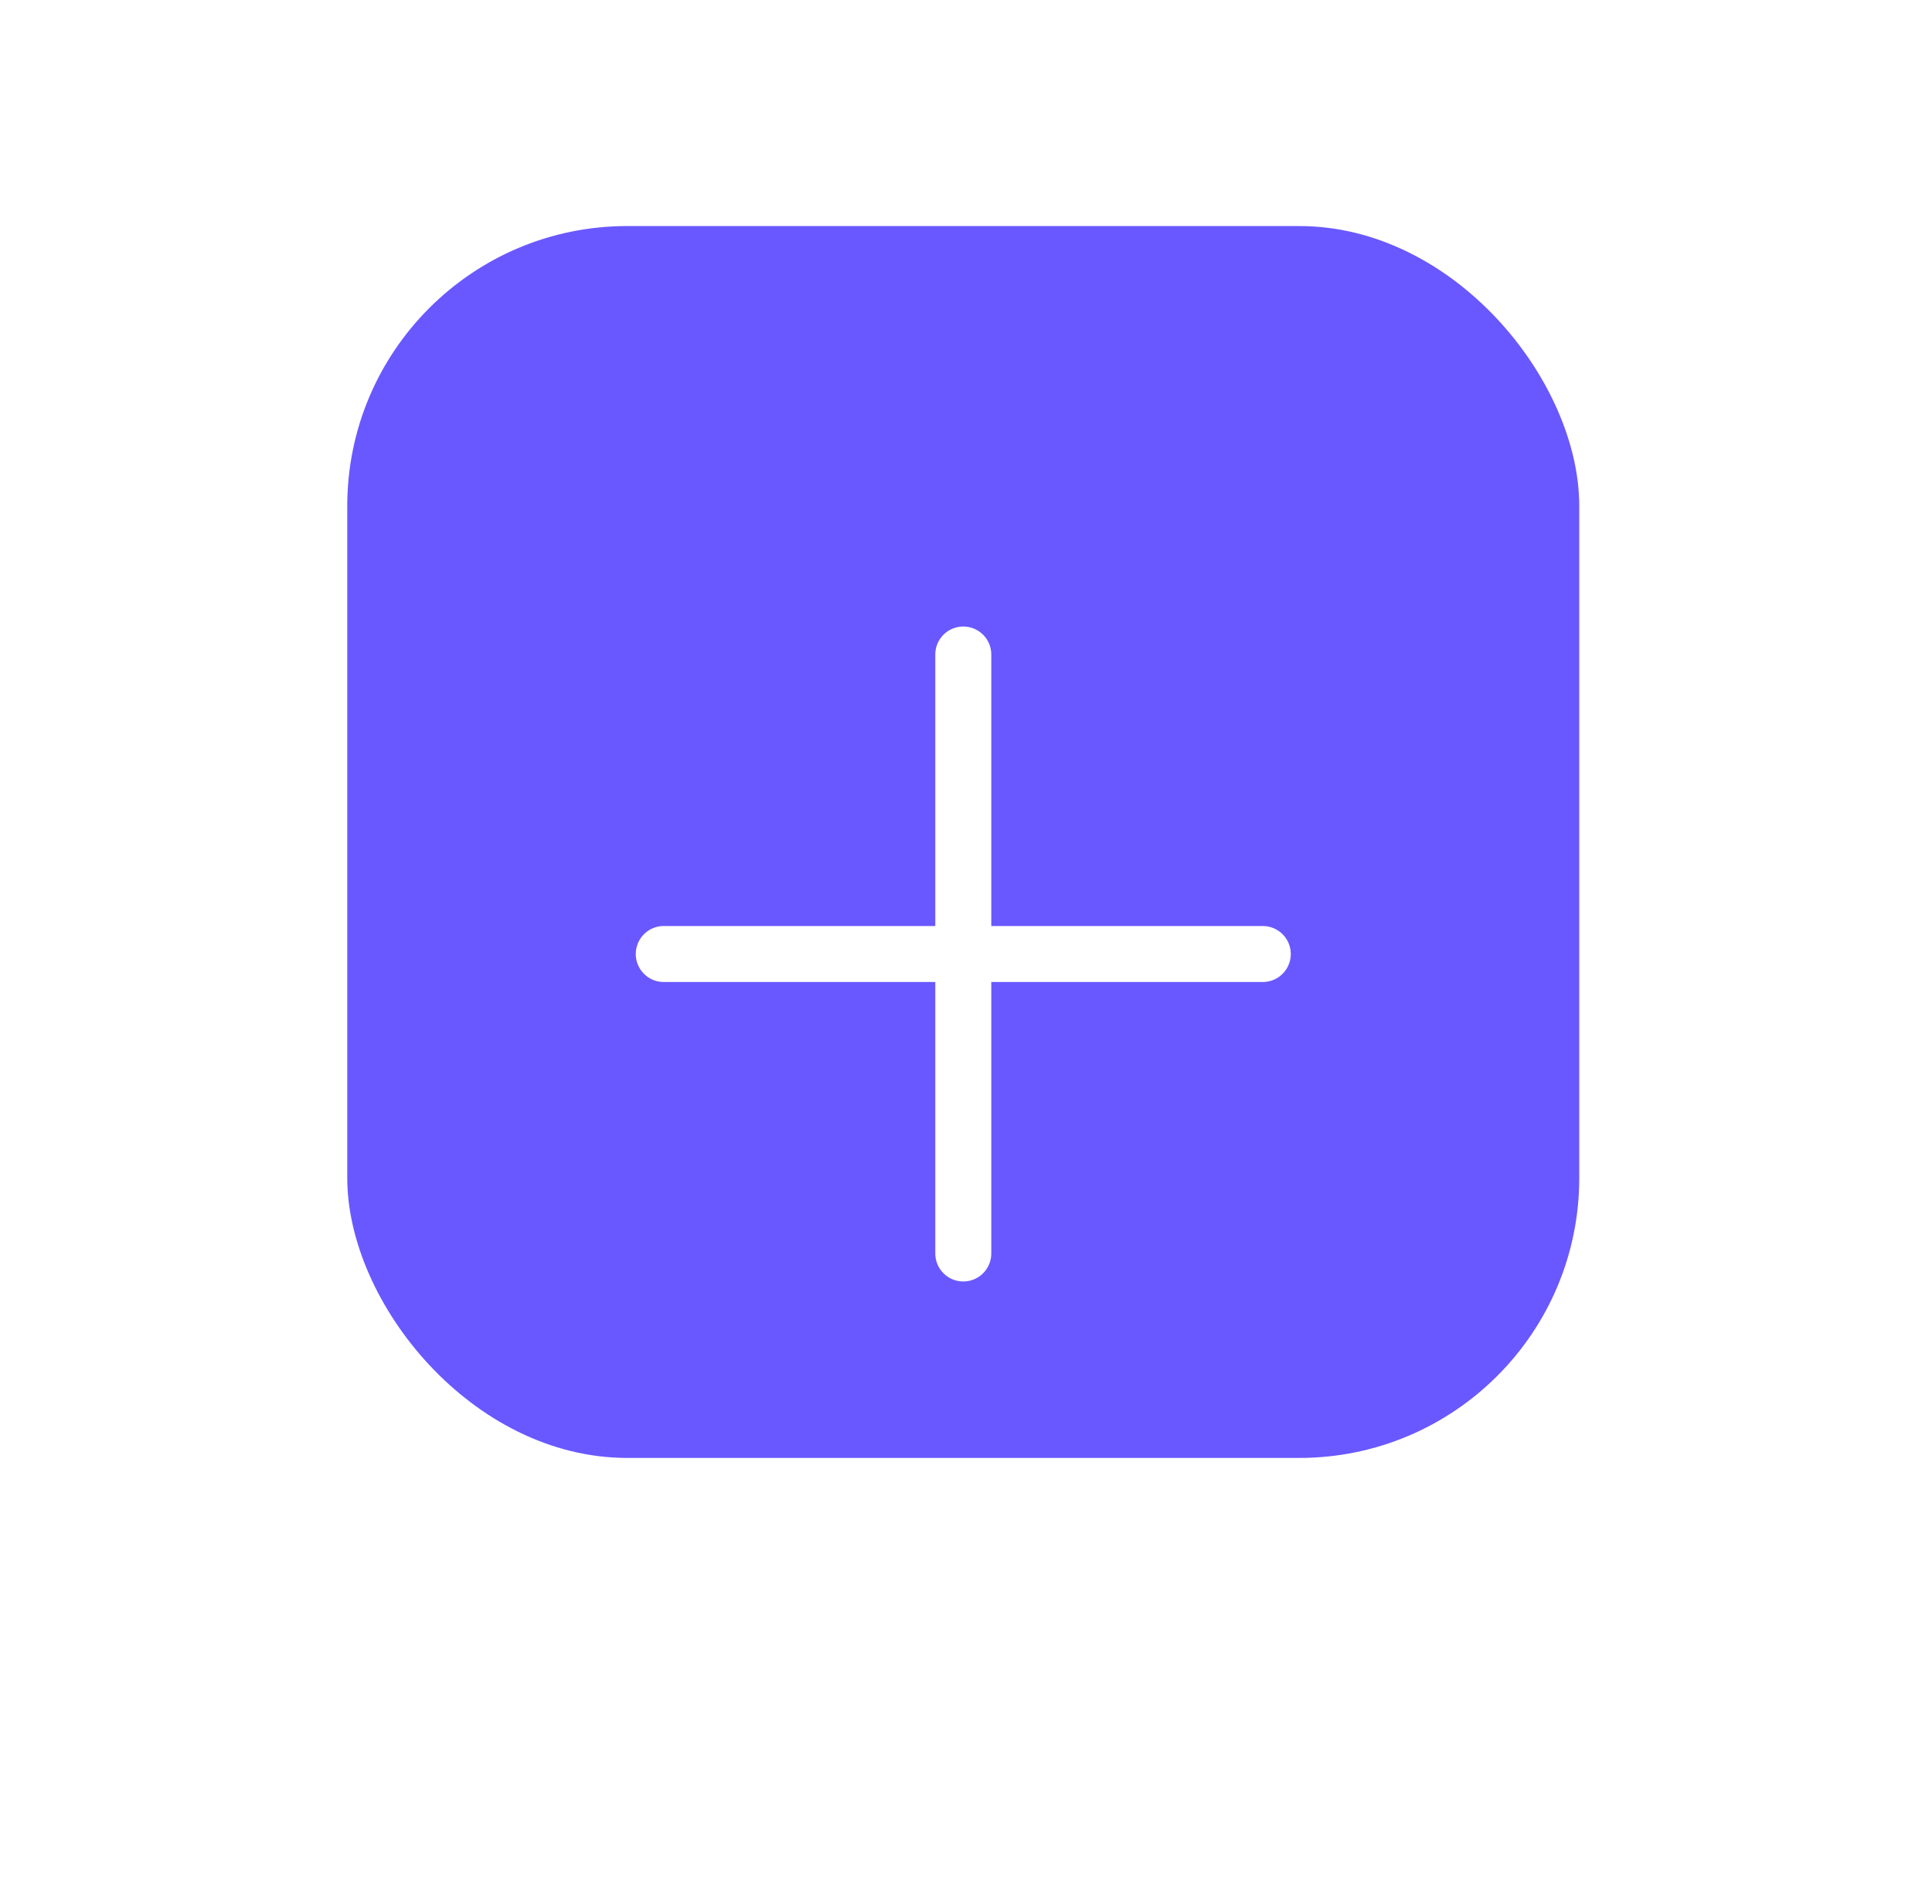 <svg width="69" height="68" viewBox="0 0 69 68" fill="none" xmlns="http://www.w3.org/2000/svg">
<rect x="12.402" y="8.074" width="44" height="44" rx="10" fill="#6958FF"/>
<g filter="url(#filter0_d_219_905)">
<path d="M34.403 30.075V40.771M23.706 30.075H34.403H23.706ZM45.099 30.075H34.403H45.099ZM34.403 30.075V19.378V30.075Z" stroke="white" stroke-width="2" stroke-linecap="round" stroke-linejoin="round"/>
</g>
<defs>
<filter id="filter0_d_219_905" x="0.706" y="0.378" width="67.394" height="67.393" filterUnits="userSpaceOnUse" color-interpolation-filters="sRGB">
<feFlood flood-opacity="0" result="BackgroundImageFix"/>
<feColorMatrix in="SourceAlpha" type="matrix" values="0 0 0 0 0 0 0 0 0 0 0 0 0 0 0 0 0 0 127 0" result="hardAlpha"/>
<feOffset dy="4"/>
<feGaussianBlur stdDeviation="11"/>
<feColorMatrix type="matrix" values="0 0 0 0 0.031 0 0 0 0 0.059 0 0 0 0 0.204 0 0 0 0.03 0"/>
<feBlend mode="normal" in2="BackgroundImageFix" result="effect1_dropShadow_219_905"/>
<feBlend mode="normal" in="SourceGraphic" in2="effect1_dropShadow_219_905" result="shape"/>
</filter>
</defs>
</svg>
